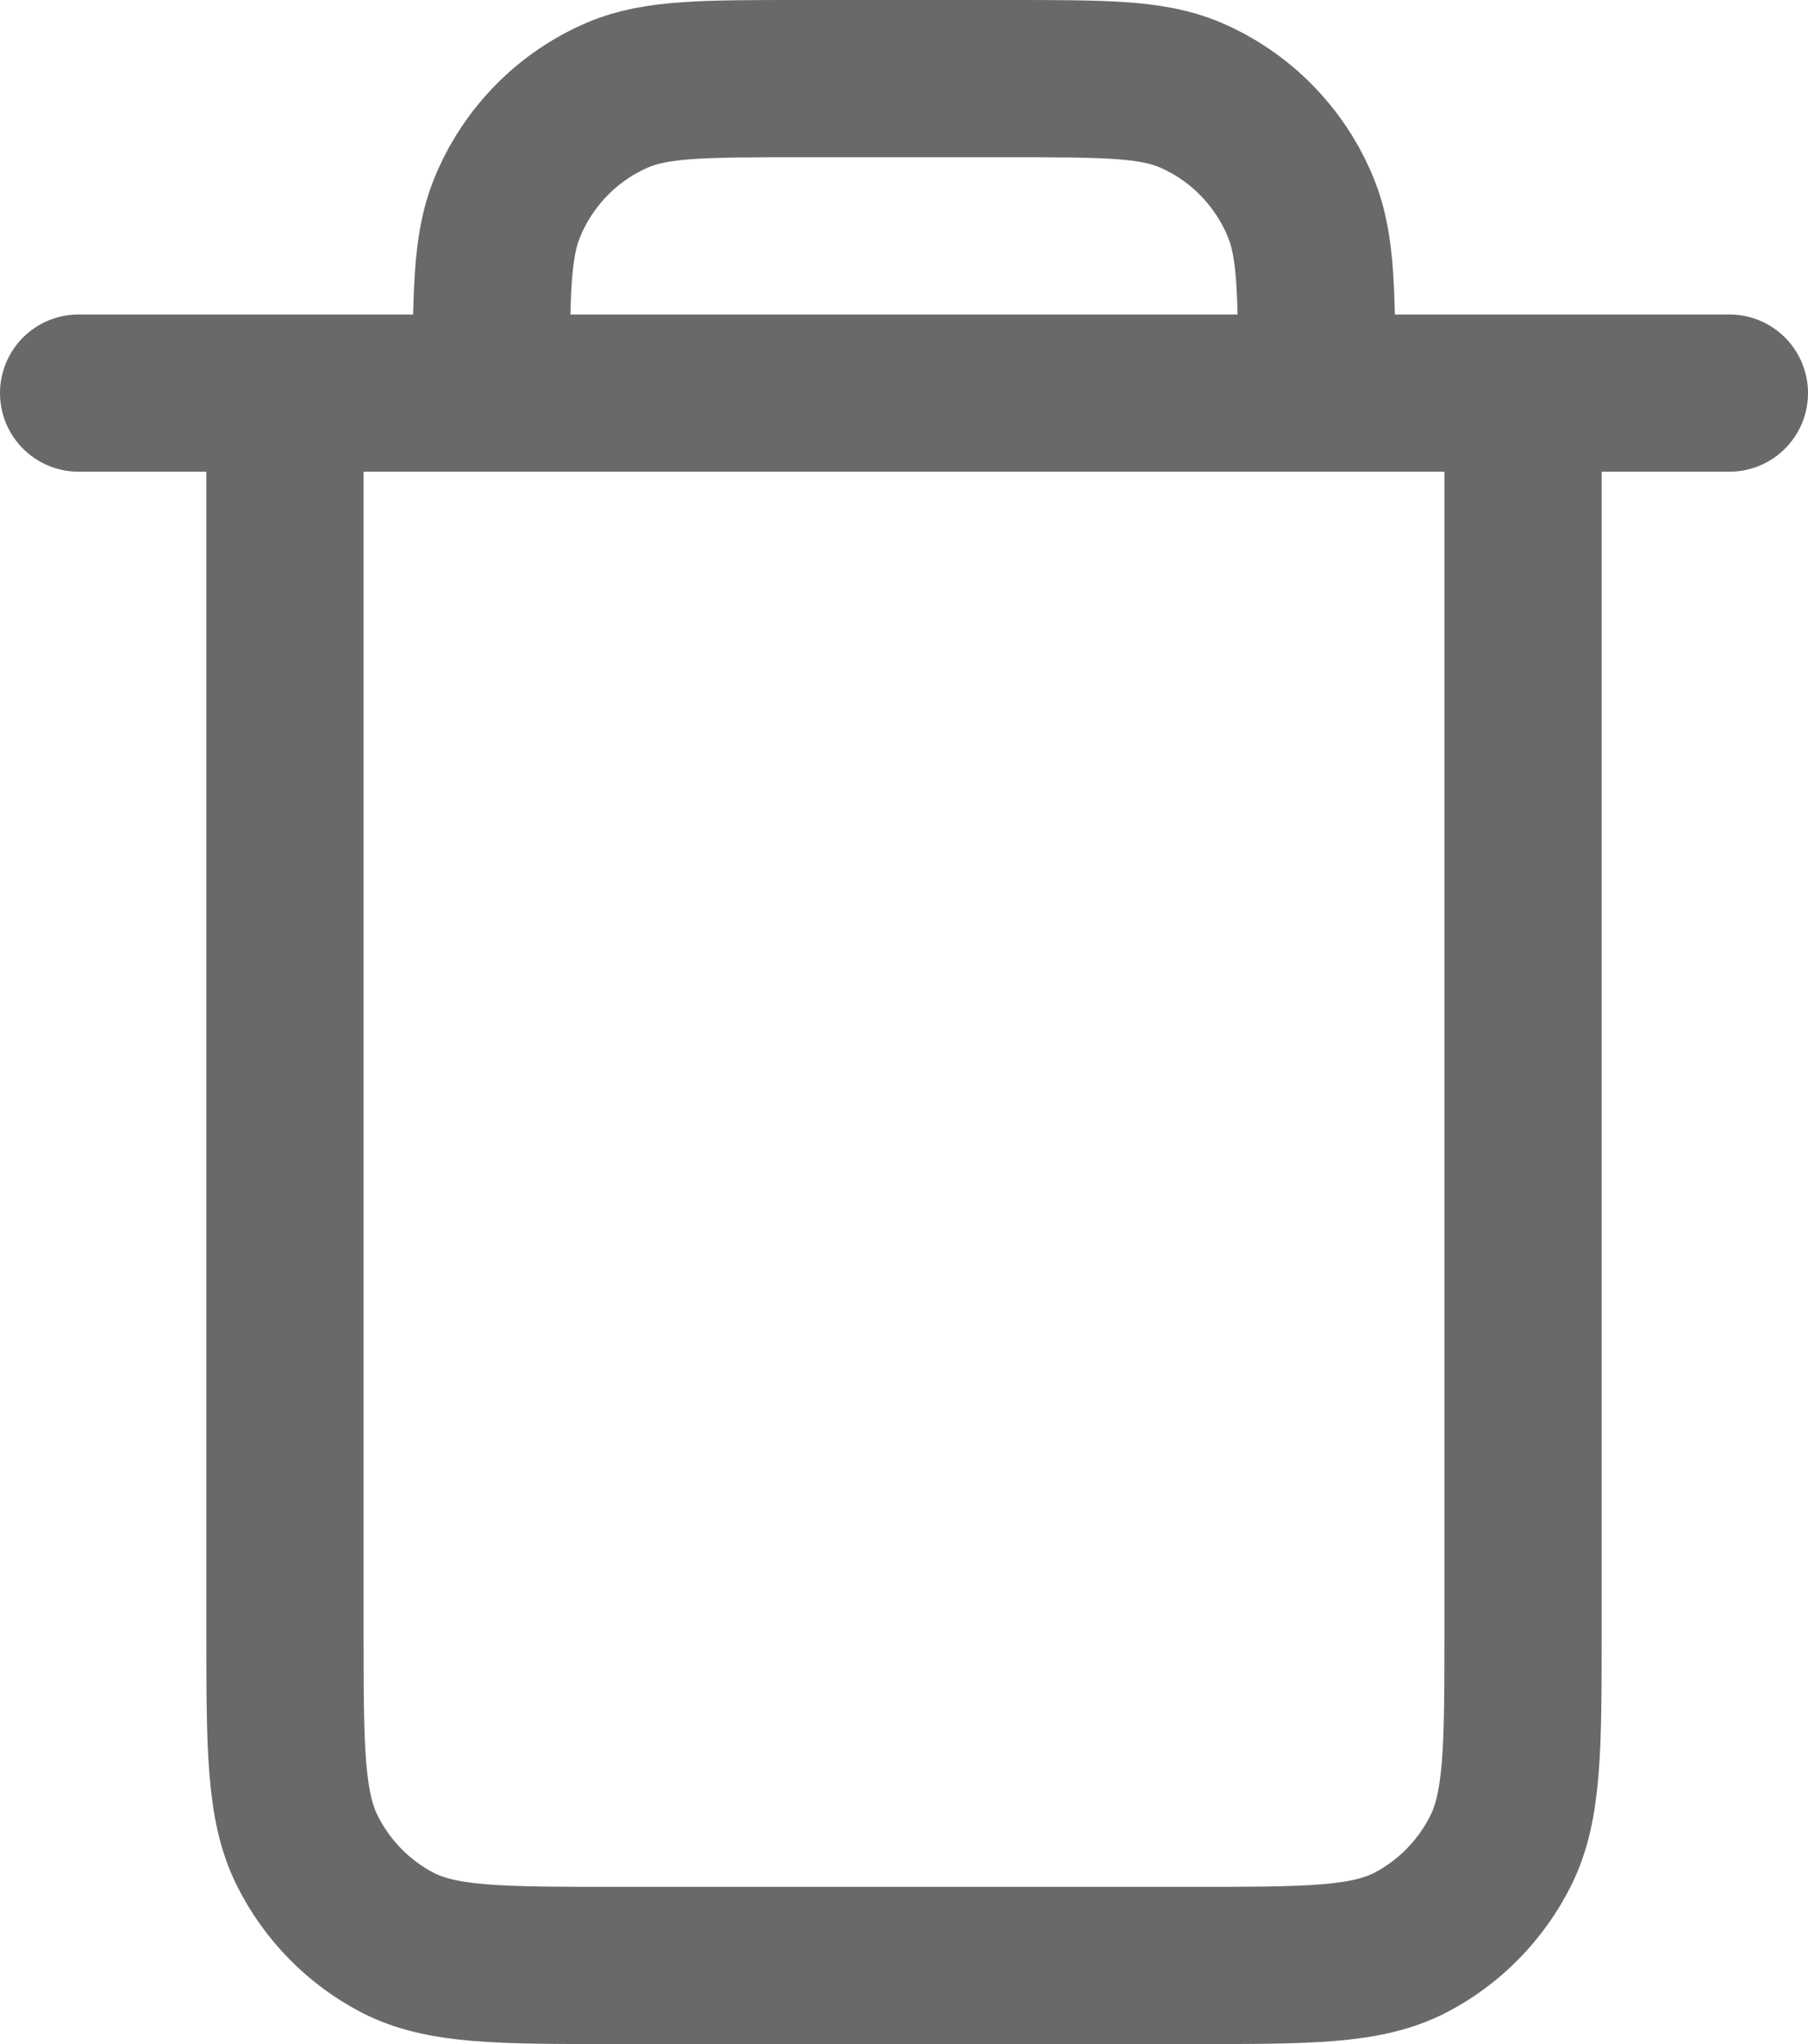 <svg width="23" height="26" viewBox="0 0 23 26" fill="none" xmlns="http://www.w3.org/2000/svg">
  <path d="M3.625 5V20.733C3.625 22.227 3.625 22.973 3.911 23.544C4.163 24.045 4.564 24.454 5.058 24.71C5.619 25 6.354 25 7.821 25H15.179C16.646 25 17.38 25 17.941 24.71C18.435 24.454 18.837 24.045 19.089 23.544C19.375 22.974 19.375 22.228 19.375 20.738V5M3.625 5H6.25M3.625 5H1M6.25 5H16.75M6.25 5C6.25 3.757 6.25 3.137 6.45 2.646C6.716 1.993 7.227 1.474 7.87 1.203C8.353 1 8.964 1 10.188 1H12.812C14.036 1 14.647 1 15.13 1.203C15.773 1.474 16.284 1.993 16.55 2.646C16.75 3.137 16.75 3.757 16.75 5M16.75 5H19.375M19.375 5H22" stroke="#696969" stroke-width="2" stroke-linecap="round" stroke-linejoin="round" />
</svg>